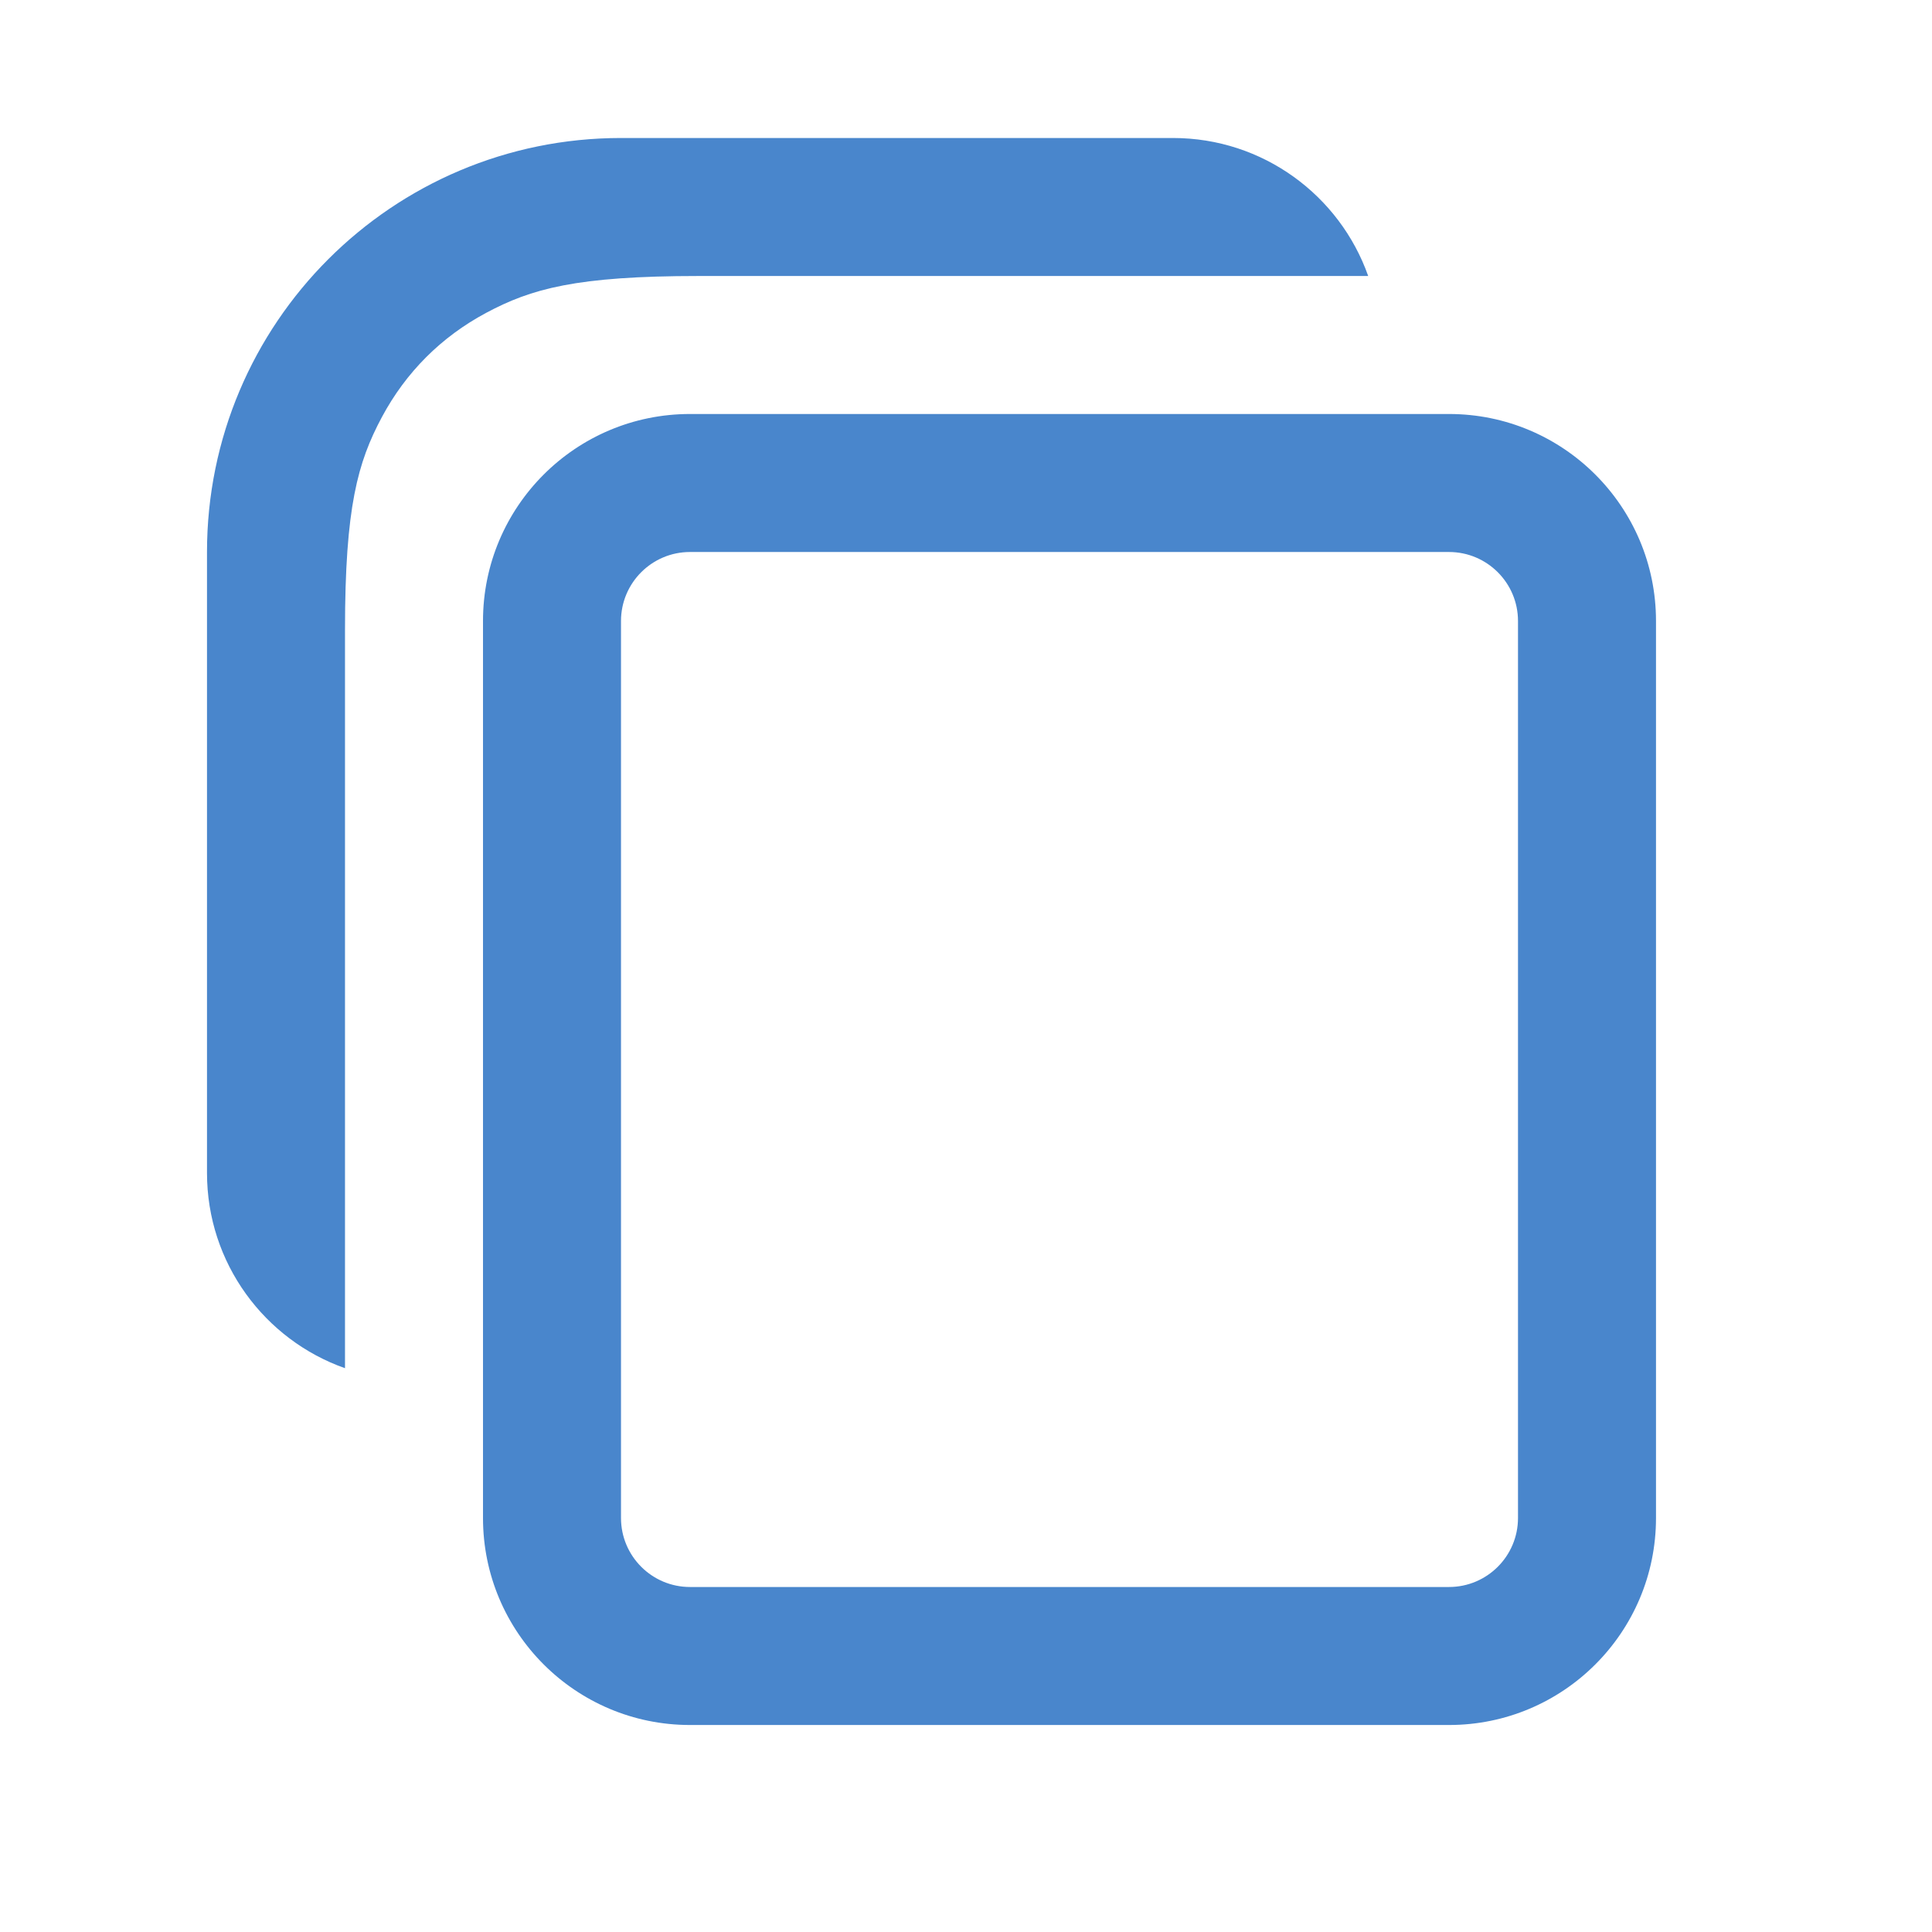 <?xml version="1.0" encoding="UTF-8"?>
<svg width="28px" height="28px" viewBox="0 0 28 28" version="1.1" xmlns="http://www.w3.org/2000/svg">
    <!-- Generator: Sketch 63.1 (92452) - https://sketch.com -->
    <title>copy_outline_28</title>
    <desc>Created with Sketch.</desc>
    <g id="Page-1" stroke="none" stroke-width="1" fill="none" fill-rule="evenodd">
        <g id="copy_outline_28">
            <polygon points="0 0 28 0 28 28 0 28"></polygon>
            <path d="M17,2 C18.306,2 19.418,2.835 19.829,4 L10.128,4 C8.345,4 7.698,4.186 7.046,4.534 C6.394,4.883 5.883,5.394 5.534,6.046 C5.186,6.698 5,7.345 5,9.128 L5,9.128 L5,19.829 C3.835,19.418 3,18.306 3,17 L3,17 L3,8 C3,4.686 5.686,2 9,2 L9,2 Z M21,6 C22.657,6 24,7.343 24,9 L24,9 L24,22 C24,23.657 22.657,25 21,25 L21,25 L10,25 C8.343,25 7,23.657 7,22 L7,22 L7,9 C7,7.343 8.343,6 10,6 L10,6 Z M21,8 L10,8 C9.448,8 9,8.448 9,9 L9,22 C9,22.552 9.448,23 10,23 L21,23 C21.552,23 22,22.552 22,22 L22,9 C22,8.448 21.552,8 21,8 Z"
                  id="↳-Icon-Color" fill="#4986CC" fill-rule="nonzero"></path>
        </g>
    </g>
</svg>
